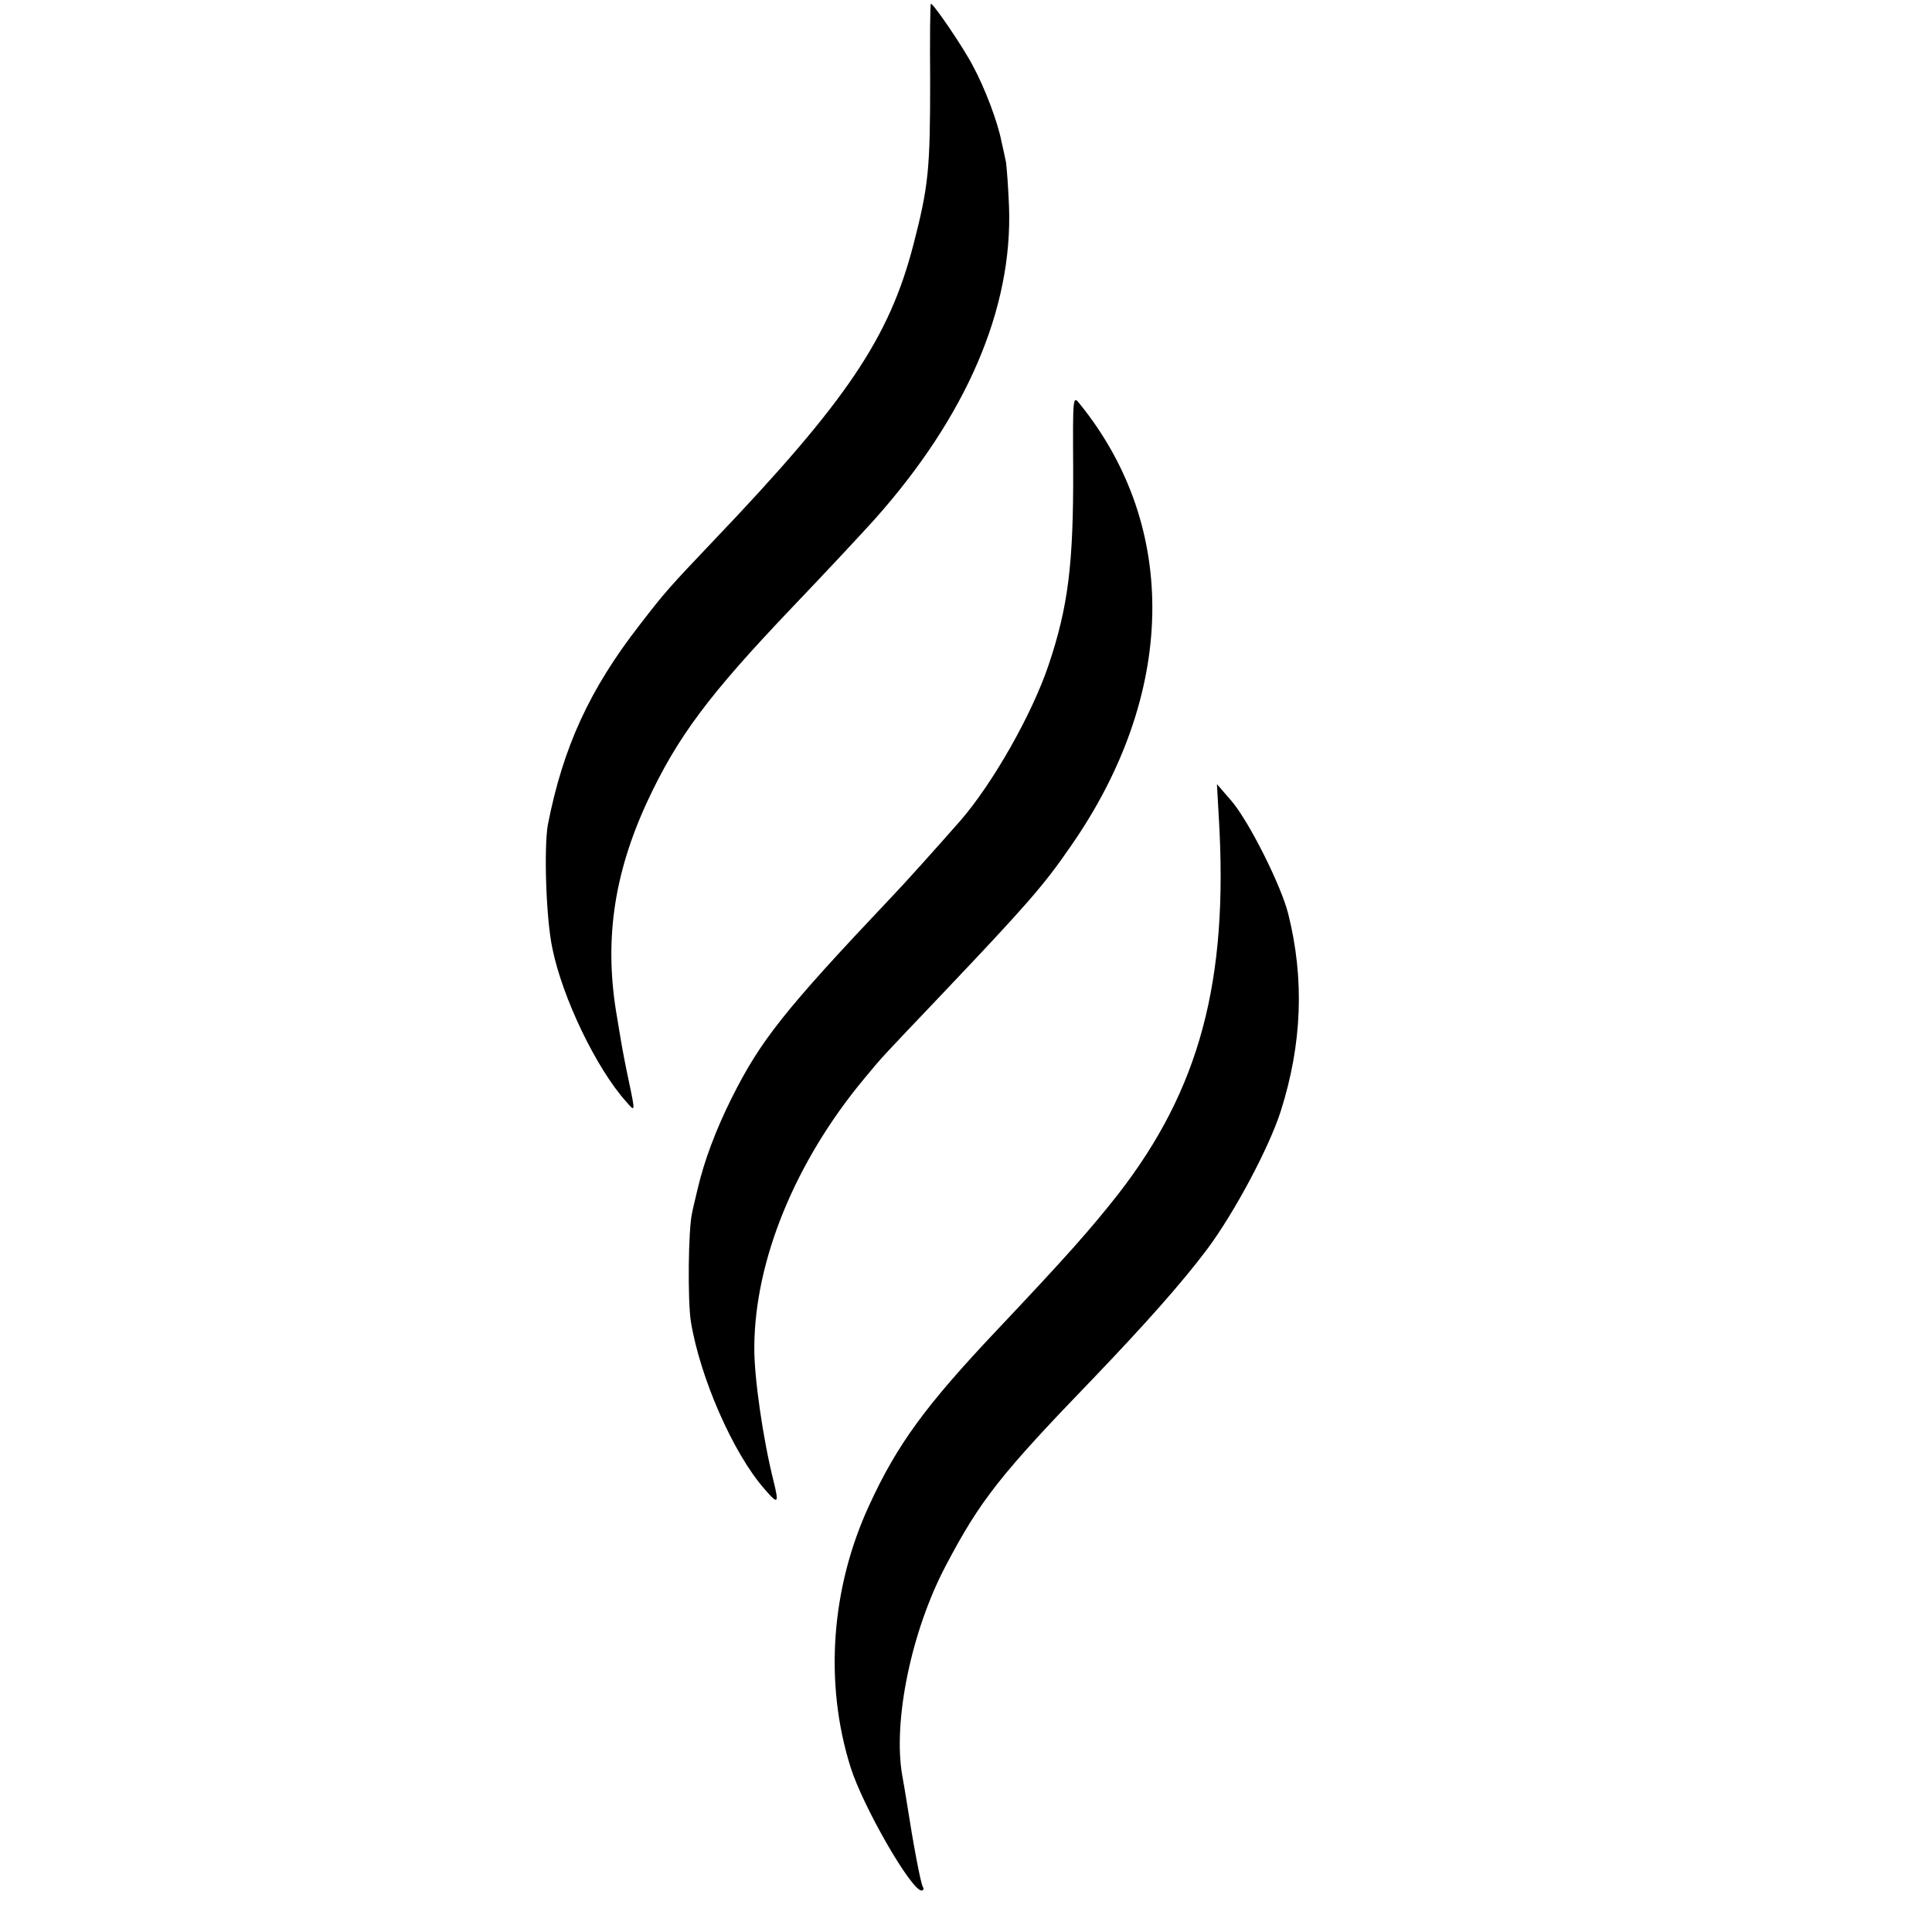 <?xml version="1.0" standalone="no"?>
<!DOCTYPE svg PUBLIC "-//W3C//DTD SVG 20010904//EN"
 "http://www.w3.org/TR/2001/REC-SVG-20010904/DTD/svg10.dtd">
<svg version="1.0" xmlns="http://www.w3.org/2000/svg"
 width="512pt" height="512pt" viewBox="0 0 512 512"
 preserveAspectRatio="xMidYMid meet">
<g transform="translate(0,512) scale(0.1,-0.1)"
fill="#000000" stroke="none">
<path d="M2465 4908 c0 -236 -4 -280 -44 -435 -64 -248 -176 -415 -532 -788
-114 -120 -126 -133 -193 -220 -134 -172 -204 -326 -244 -530 -11 -61 -5 -251
12 -329 27 -132 117 -318 195 -405 25 -29 25 -30 7 56 -8 37 -17 84 -20 103
-3 19 -8 46 -10 60 -36 201 -11 380 79 575 80 172 163 283 384 515 87 91 186
197 220 235 242 272 365 557 355 828 -2 51 -6 103 -8 117 -3 14 -8 39 -12 55
-10 52 -44 142 -76 201 -26 50 -104 164 -111 164 -2 0 -3 -91 -2 -202z"/>
<path d="M2844 3879 c1 -253 -13 -366 -65 -521 -44 -131 -148 -314 -234 -413
-65 -74 -153 -172 -184 -204 -283 -299 -346 -379 -422 -531 -42 -84 -73 -167
-90 -240 -6 -25 -13 -54 -15 -65 -10 -42 -12 -233 -3 -288 24 -147 112 -349
195 -443 36 -42 39 -40 24 21 -28 111 -52 278 -51 355 1 230 109 492 290 710
55 66 35 44 208 226 222 234 269 287 341 392 279 401 288 844 24 1171 -19 24
-19 23 -18 -170z"/>
<path d="M3230 2953 c26 -434 -51 -720 -267 -998 -74 -94 -136 -164 -322 -361
-187 -198 -263 -301 -337 -462 -102 -220 -120 -472 -50 -695 33 -105 161 -327
188 -327 5 0 7 4 4 9 -6 8 -26 116 -42 219 -3 20 -9 55 -13 77 -25 144 24 382
115 555 92 175 145 242 393 499 135 141 232 250 299 339 72 96 165 270 196
367 57 179 63 351 20 523 -19 76 -105 247 -151 300 l-38 44 5 -89z"/>
</g>
</svg>
